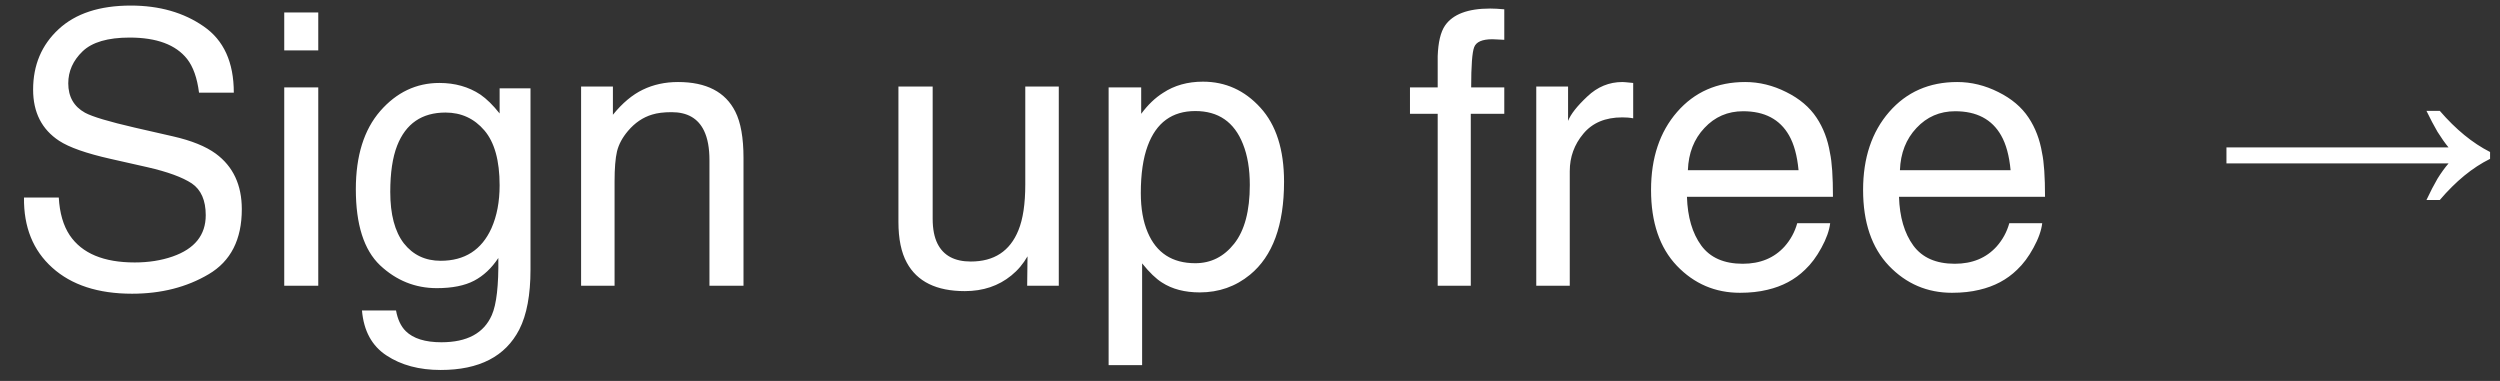 <svg width="105" height="16" viewBox="0 0 105 16" fill="none" xmlns="http://www.w3.org/2000/svg">
<rect x="0" y="0" width="105" height="16" fill="#333333" stroke="none"/>
<path d="M2.469 8.297C2.505 8.948 2.659 9.477 2.93 9.883C3.445 10.643 4.354 11.023 5.656 11.023C6.24 11.023 6.771 10.94 7.25 10.773C8.177 10.45 8.641 9.872 8.641 9.039C8.641 8.414 8.445 7.969 8.055 7.703C7.659 7.443 7.039 7.216 6.195 7.023L4.641 6.672C3.625 6.443 2.906 6.19 2.484 5.914C1.755 5.435 1.391 4.719 1.391 3.766C1.391 2.734 1.747 1.888 2.461 1.227C3.174 0.565 4.185 0.234 5.492 0.234C6.695 0.234 7.716 0.526 8.555 1.109C9.398 1.688 9.82 2.615 9.82 3.891H8.359C8.281 3.276 8.115 2.805 7.859 2.477C7.385 1.878 6.581 1.578 5.445 1.578C4.529 1.578 3.87 1.771 3.469 2.156C3.068 2.542 2.867 2.99 2.867 3.5C2.867 4.062 3.102 4.474 3.57 4.734C3.878 4.901 4.573 5.109 5.656 5.359L7.266 5.727C8.042 5.904 8.641 6.146 9.062 6.453C9.792 6.99 10.156 7.768 10.156 8.789C10.156 10.06 9.693 10.969 8.766 11.516C7.844 12.062 6.771 12.336 5.547 12.336C4.12 12.336 3.003 11.971 2.195 11.242C1.388 10.518 0.992 9.536 1.008 8.297H2.469ZM11.938 3.672H13.367V12H11.938V3.672ZM11.938 0.523H13.367V2.117H11.938V0.523ZM18.453 3.484C19.109 3.484 19.682 3.646 20.172 3.969C20.438 4.151 20.708 4.417 20.984 4.766V3.711H22.281V11.32C22.281 12.383 22.125 13.221 21.812 13.836C21.229 14.971 20.128 15.539 18.508 15.539C17.607 15.539 16.849 15.336 16.234 14.93C15.62 14.529 15.276 13.898 15.203 13.039H16.633C16.701 13.414 16.836 13.703 17.039 13.906C17.357 14.219 17.857 14.375 18.539 14.375C19.617 14.375 20.323 13.995 20.656 13.234C20.854 12.787 20.945 11.987 20.93 10.836C20.648 11.263 20.31 11.581 19.914 11.789C19.518 11.997 18.995 12.102 18.344 12.102C17.438 12.102 16.643 11.781 15.961 11.141C15.284 10.495 14.945 9.43 14.945 7.945C14.945 6.544 15.287 5.451 15.969 4.664C16.656 3.878 17.484 3.484 18.453 3.484ZM20.984 7.781C20.984 6.745 20.771 5.977 20.344 5.477C19.917 4.977 19.372 4.727 18.711 4.727C17.721 4.727 17.044 5.19 16.68 6.117C16.487 6.612 16.391 7.26 16.391 8.062C16.391 9.005 16.581 9.724 16.961 10.219C17.346 10.708 17.862 10.953 18.508 10.953C19.518 10.953 20.229 10.497 20.641 9.586C20.87 9.07 20.984 8.469 20.984 7.781ZM24.406 3.633H25.742V4.82C26.138 4.331 26.557 3.979 27 3.766C27.443 3.552 27.935 3.445 28.477 3.445C29.664 3.445 30.466 3.859 30.883 4.688C31.112 5.141 31.227 5.789 31.227 6.633V12H29.797V6.727C29.797 6.216 29.721 5.805 29.57 5.492C29.32 4.971 28.867 4.711 28.211 4.711C27.878 4.711 27.604 4.745 27.391 4.812C27.005 4.927 26.667 5.156 26.375 5.5C26.141 5.776 25.987 6.062 25.914 6.359C25.846 6.651 25.812 7.07 25.812 7.617V12H24.406V3.633ZM39.172 3.633V9.188C39.172 9.615 39.24 9.964 39.375 10.234C39.625 10.734 40.091 10.984 40.773 10.984C41.753 10.984 42.419 10.547 42.773 9.672C42.966 9.203 43.062 8.56 43.062 7.742V3.633H44.469V12H43.141L43.156 10.766C42.974 11.083 42.747 11.352 42.477 11.57C41.94 12.008 41.289 12.227 40.523 12.227C39.331 12.227 38.518 11.828 38.086 11.031C37.852 10.604 37.734 10.034 37.734 9.32V3.633H39.172ZM50.203 11.055C50.859 11.055 51.404 10.781 51.836 10.234C52.273 9.682 52.492 8.859 52.492 7.766C52.492 7.099 52.396 6.526 52.203 6.047C51.839 5.125 51.172 4.664 50.203 4.664C49.229 4.664 48.562 5.151 48.203 6.125C48.01 6.646 47.914 7.307 47.914 8.109C47.914 8.755 48.01 9.305 48.203 9.758C48.568 10.622 49.234 11.055 50.203 11.055ZM46.562 3.672H47.93V4.781C48.211 4.401 48.518 4.107 48.852 3.898C49.325 3.586 49.883 3.43 50.523 3.43C51.471 3.43 52.276 3.794 52.938 4.523C53.599 5.247 53.93 6.284 53.93 7.633C53.93 9.456 53.453 10.758 52.5 11.539C51.896 12.034 51.193 12.281 50.391 12.281C49.76 12.281 49.232 12.143 48.805 11.867C48.555 11.711 48.276 11.443 47.969 11.062V15.336H46.562V3.672ZM60.383 2.359C60.404 1.776 60.505 1.349 60.688 1.078C61.016 0.599 61.648 0.359 62.586 0.359C62.675 0.359 62.766 0.362 62.859 0.367C62.953 0.372 63.06 0.38 63.18 0.391V1.672C63.034 1.661 62.927 1.656 62.859 1.656C62.797 1.651 62.737 1.648 62.68 1.648C62.253 1.648 61.997 1.76 61.914 1.984C61.831 2.203 61.789 2.766 61.789 3.672H63.18V4.781H61.773V12H60.383V4.781H59.219V3.672H60.383V2.359ZM64.523 3.633H65.859V5.078C65.969 4.797 66.237 4.456 66.664 4.055C67.091 3.648 67.583 3.445 68.141 3.445C68.167 3.445 68.211 3.448 68.273 3.453C68.336 3.458 68.443 3.469 68.594 3.484V4.969C68.51 4.953 68.432 4.943 68.359 4.938C68.292 4.932 68.216 4.93 68.133 4.93C67.424 4.93 66.88 5.159 66.5 5.617C66.12 6.07 65.93 6.594 65.93 7.188V12H64.523V3.633ZM73.297 3.445C73.891 3.445 74.466 3.586 75.023 3.867C75.581 4.143 76.005 4.503 76.297 4.945C76.578 5.367 76.766 5.859 76.859 6.422C76.943 6.807 76.984 7.422 76.984 8.266H70.852C70.878 9.115 71.078 9.797 71.453 10.312C71.828 10.823 72.409 11.078 73.195 11.078C73.93 11.078 74.516 10.836 74.953 10.352C75.203 10.07 75.38 9.745 75.484 9.375H76.867C76.831 9.682 76.708 10.026 76.5 10.406C76.297 10.781 76.068 11.088 75.812 11.328C75.385 11.745 74.857 12.026 74.227 12.172C73.888 12.255 73.505 12.297 73.078 12.297C72.037 12.297 71.154 11.919 70.43 11.164C69.706 10.404 69.344 9.341 69.344 7.977C69.344 6.633 69.708 5.542 70.438 4.703C71.167 3.865 72.12 3.445 73.297 3.445ZM75.539 7.148C75.482 6.539 75.349 6.052 75.141 5.688C74.755 5.01 74.112 4.672 73.211 4.672C72.565 4.672 72.023 4.906 71.586 5.375C71.148 5.839 70.917 6.43 70.891 7.148H75.539ZM82.203 3.445C82.797 3.445 83.372 3.586 83.93 3.867C84.487 4.143 84.912 4.503 85.203 4.945C85.484 5.367 85.672 5.859 85.766 6.422C85.849 6.807 85.891 7.422 85.891 8.266H79.758C79.784 9.115 79.984 9.797 80.359 10.312C80.734 10.823 81.315 11.078 82.102 11.078C82.836 11.078 83.422 10.836 83.859 10.352C84.109 10.07 84.287 9.745 84.391 9.375H85.773C85.737 9.682 85.615 10.026 85.406 10.406C85.203 10.781 84.974 11.088 84.719 11.328C84.292 11.745 83.763 12.026 83.133 12.172C82.794 12.255 82.412 12.297 81.984 12.297C80.943 12.297 80.06 11.919 79.336 11.164C78.612 10.404 78.25 9.341 78.25 7.977C78.25 6.633 78.615 5.542 79.344 4.703C80.073 3.865 81.026 3.445 82.203 3.445ZM84.445 7.148C84.388 6.539 84.255 6.052 84.047 5.688C83.662 5.01 83.018 4.672 82.117 4.672C81.471 4.672 80.93 4.906 80.492 5.375C80.055 5.839 79.823 6.43 79.797 7.148H84.445ZM101.911 8.4C102.071 8.059 102.226 7.76 102.375 7.504C102.535 7.248 102.69 7.035 102.839 6.864H93.511V6.192H102.839C102.69 6.011 102.535 5.792 102.375 5.536C102.226 5.28 102.071 4.987 101.911 4.656H102.471C103.143 5.435 103.847 6.011 104.583 6.384V6.672C103.847 7.035 103.143 7.611 102.471 8.4H101.911Z" fill="white"/>
</svg>
